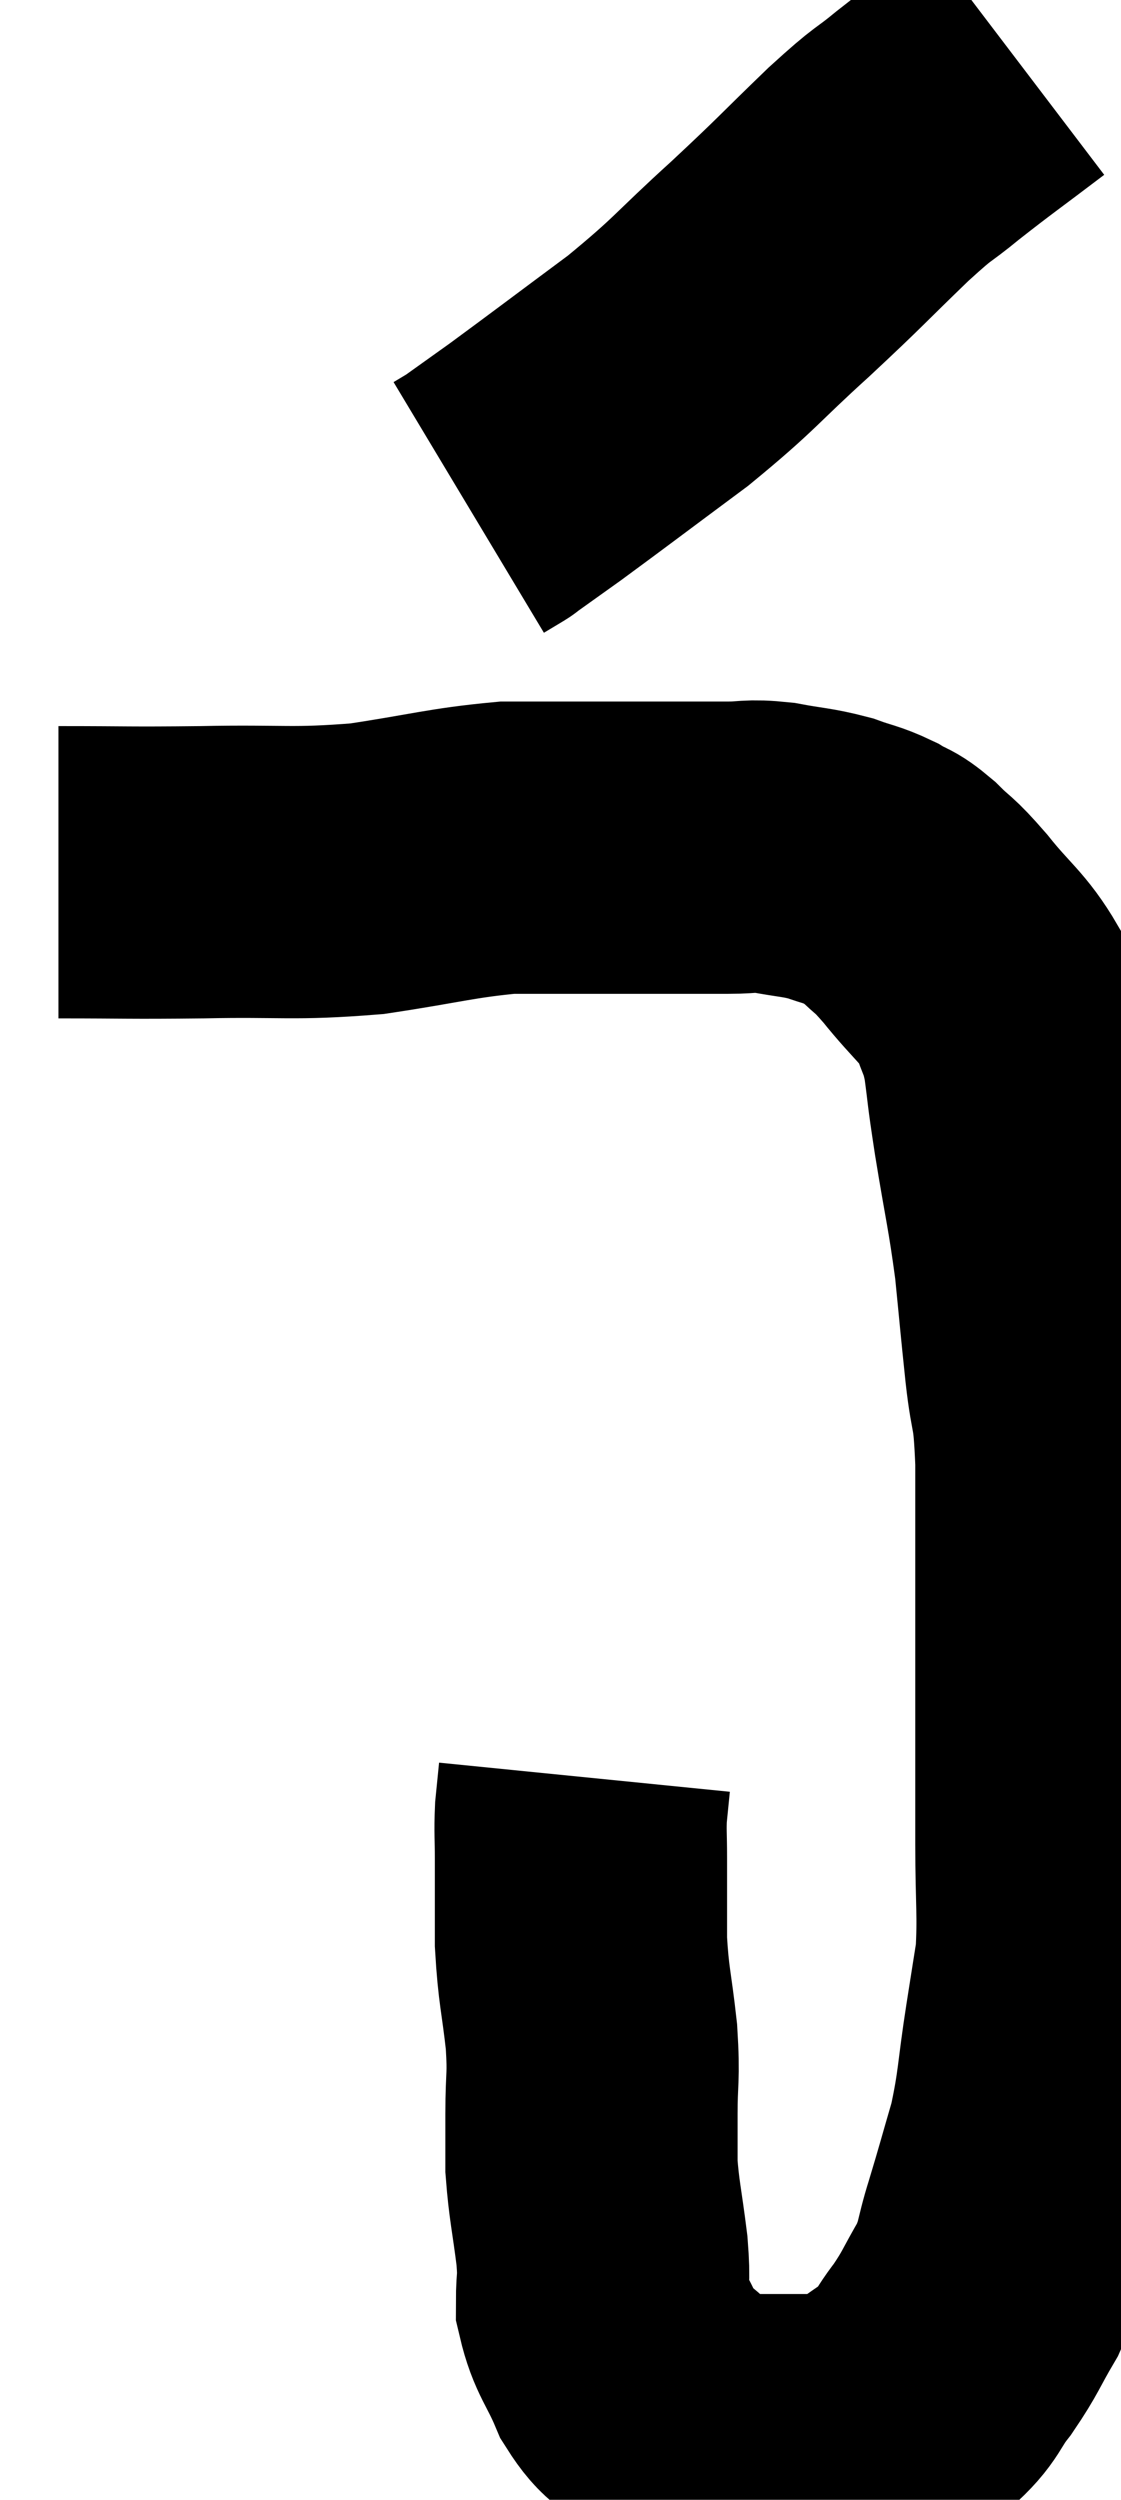<svg xmlns="http://www.w3.org/2000/svg" viewBox="16.16 0.86 19.18 42.76" width="19.18" height="42.76"><path d="M 17.16 15.78 C 18.39 15.78, 18.3 15.795, 19.62 15.78 C 21.03 15.75, 21.135 15.825, 22.44 15.72 C 23.64 15.54, 23.88 15.45, 24.84 15.36 C 25.56 15.36, 25.665 15.36, 26.28 15.36 C 26.79 15.36, 26.715 15.36, 27.3 15.36 C 27.96 15.36, 28.095 15.36, 28.62 15.36 C 29.01 15.36, 28.965 15.315, 29.4 15.36 C 29.88 15.45, 29.955 15.435, 30.36 15.54 C 30.69 15.66, 30.735 15.645, 31.02 15.78 C 31.26 15.93, 31.215 15.84, 31.5 16.08 C 31.83 16.41, 31.755 16.275, 32.16 16.74 C 32.64 17.34, 32.805 17.4, 33.12 17.94 C 33.27 18.42, 33.3 18.33, 33.42 18.9 C 33.51 19.56, 33.465 19.335, 33.6 20.22 C 33.78 21.33, 33.825 21.435, 33.96 22.44 C 34.05 23.34, 34.05 23.385, 34.14 24.24 C 34.23 25.05, 34.275 24.765, 34.32 25.86 C 34.32 27.24, 34.32 27.405, 34.32 28.62 C 34.32 29.67, 34.32 29.775, 34.32 30.72 C 34.32 31.56, 34.32 31.485, 34.32 32.4 C 34.32 33.39, 34.365 33.6, 34.32 34.38 C 34.23 34.95, 34.26 34.755, 34.14 35.52 C 33.99 36.48, 34.02 36.6, 33.84 37.44 C 33.63 38.16, 33.615 38.235, 33.42 38.88 C 33.24 39.45, 33.3 39.48, 33.06 40.02 C 32.76 40.53, 32.775 40.575, 32.46 41.04 C 32.13 41.46, 32.22 41.505, 31.8 41.88 C 31.29 42.21, 31.155 42.36, 30.78 42.54 C 30.54 42.57, 30.57 42.585, 30.3 42.6 C 30 42.6, 30.045 42.6, 29.7 42.6 C 29.31 42.6, 29.19 42.6, 28.92 42.6 C 28.77 42.6, 28.815 42.645, 28.62 42.6 C 28.38 42.51, 28.395 42.555, 28.14 42.42 C 27.87 42.24, 27.9 42.315, 27.6 42.06 C 27.27 41.73, 27.225 41.85, 26.94 41.4 C 26.7 40.83, 26.58 40.77, 26.46 40.26 C 26.46 39.81, 26.505 39.945, 26.46 39.36 C 26.37 38.64, 26.325 38.505, 26.28 37.92 C 26.28 37.47, 26.28 37.575, 26.28 37.02 C 26.28 36.36, 26.325 36.435, 26.28 35.7 C 26.19 34.89, 26.145 34.845, 26.1 34.08 C 26.1 33.36, 26.1 33.195, 26.1 32.64 C 26.1 32.25, 26.085 32.205, 26.1 31.86 C 26.13 31.56, 26.145 31.41, 26.16 31.26 C 26.16 31.26, 26.16 31.26, 26.16 31.26 L 26.16 31.26" fill="none" stroke="black" stroke-width="5"></path><path d="M 33.54 1.86 C 32.79 2.43, 32.67 2.505, 32.04 3 C 31.53 3.42, 31.695 3.225, 31.02 3.84 C 30.18 4.65, 30.24 4.62, 29.34 5.46 C 28.38 6.33, 28.425 6.375, 27.42 7.2 C 26.37 7.98, 26.055 8.22, 25.32 8.76 C 24.9 9.06, 24.69 9.21, 24.48 9.36 C 24.48 9.36, 24.555 9.315, 24.48 9.36 L 24.18 9.54" fill="none" stroke="black" stroke-width="5"></path></svg>